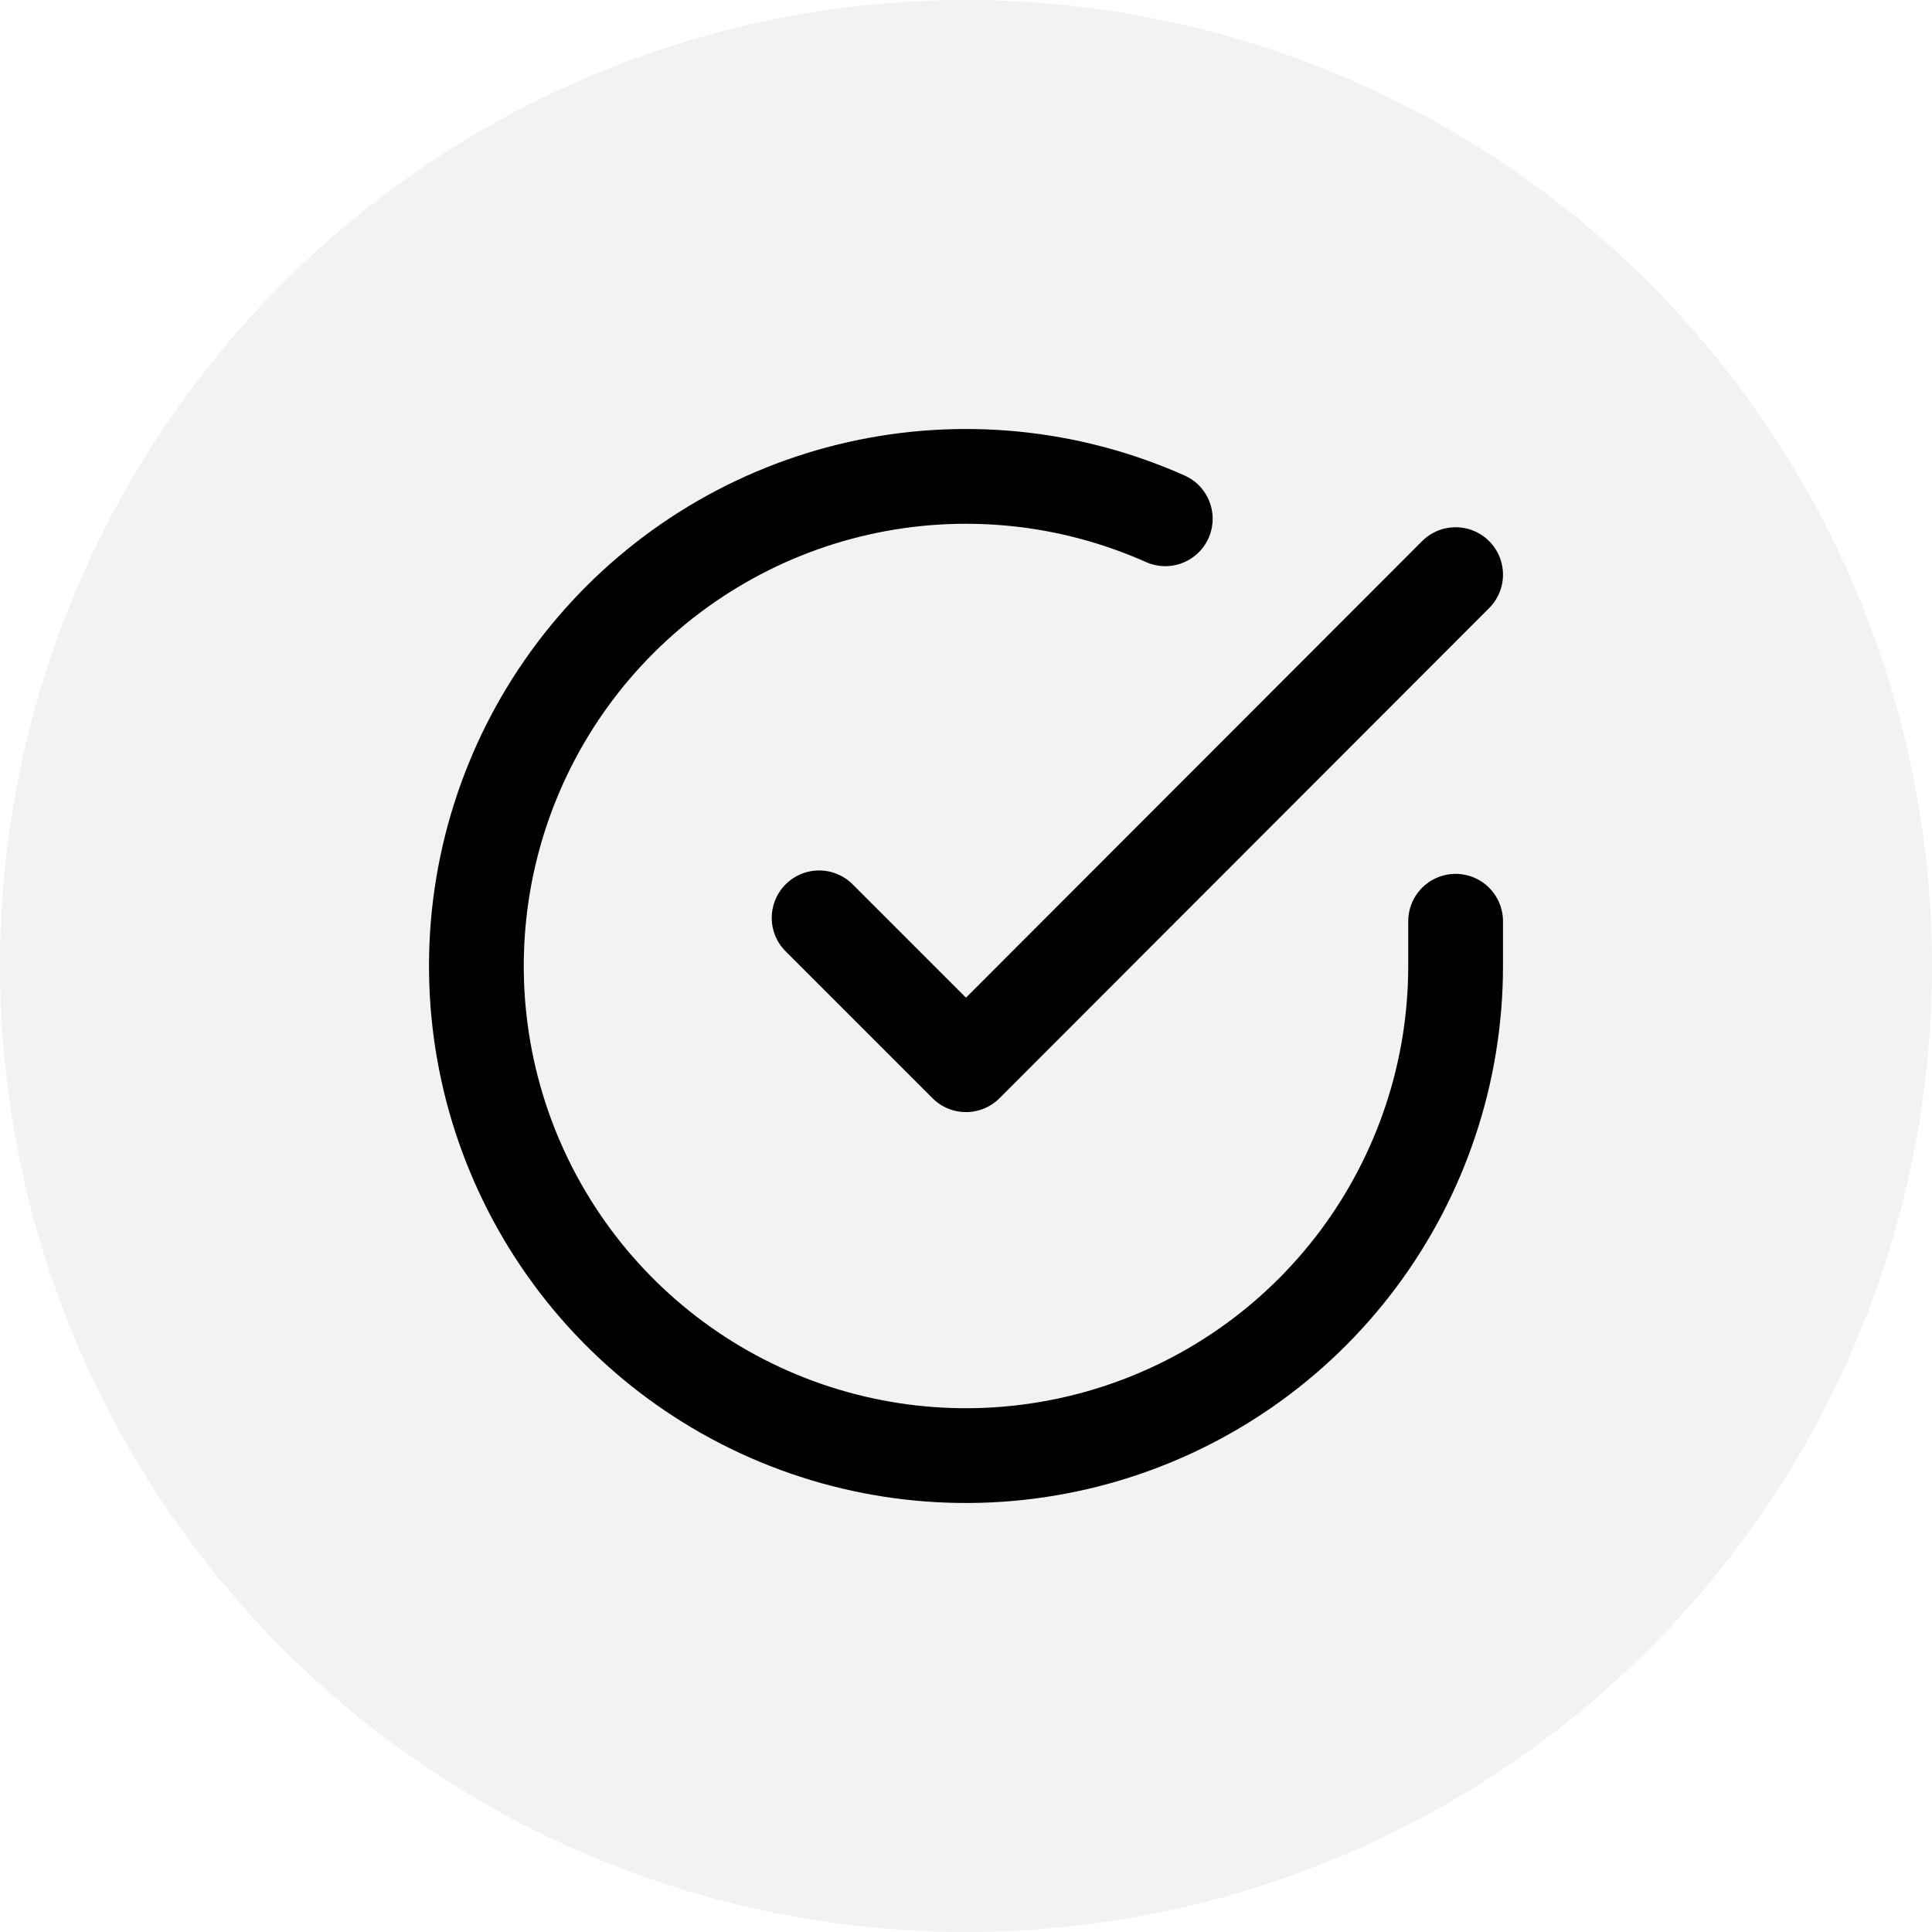 <svg width="97" height="97" viewBox="0 0 97 97" fill="none" xmlns="http://www.w3.org/2000/svg">
<ellipse opacity="0.35" cx="48.5" cy="48.5" rx="48.5" ry="48.5" fill="#D9D9D9"/>
<path d="M73.082 46.253V48.514C73.079 53.815 71.362 58.973 68.188 63.219C65.014 67.465 60.553 70.57 55.469 72.073C50.386 73.576 44.953 73.396 39.981 71.559C35.008 69.722 30.763 66.327 27.878 61.88C24.992 57.433 23.622 52.172 23.971 46.883C24.32 41.593 26.369 36.558 29.813 32.529C33.257 28.499 37.911 25.691 43.082 24.522C48.253 23.354 53.663 23.889 58.505 26.046" stroke="black" stroke-width="4.758" stroke-linecap="round" stroke-linejoin="round"/>
<path d="M73.082 28.85L48.5 53.456L41.126 46.082" stroke="black" stroke-width="4.758" stroke-linecap="round" stroke-linejoin="round"/>
</svg>
